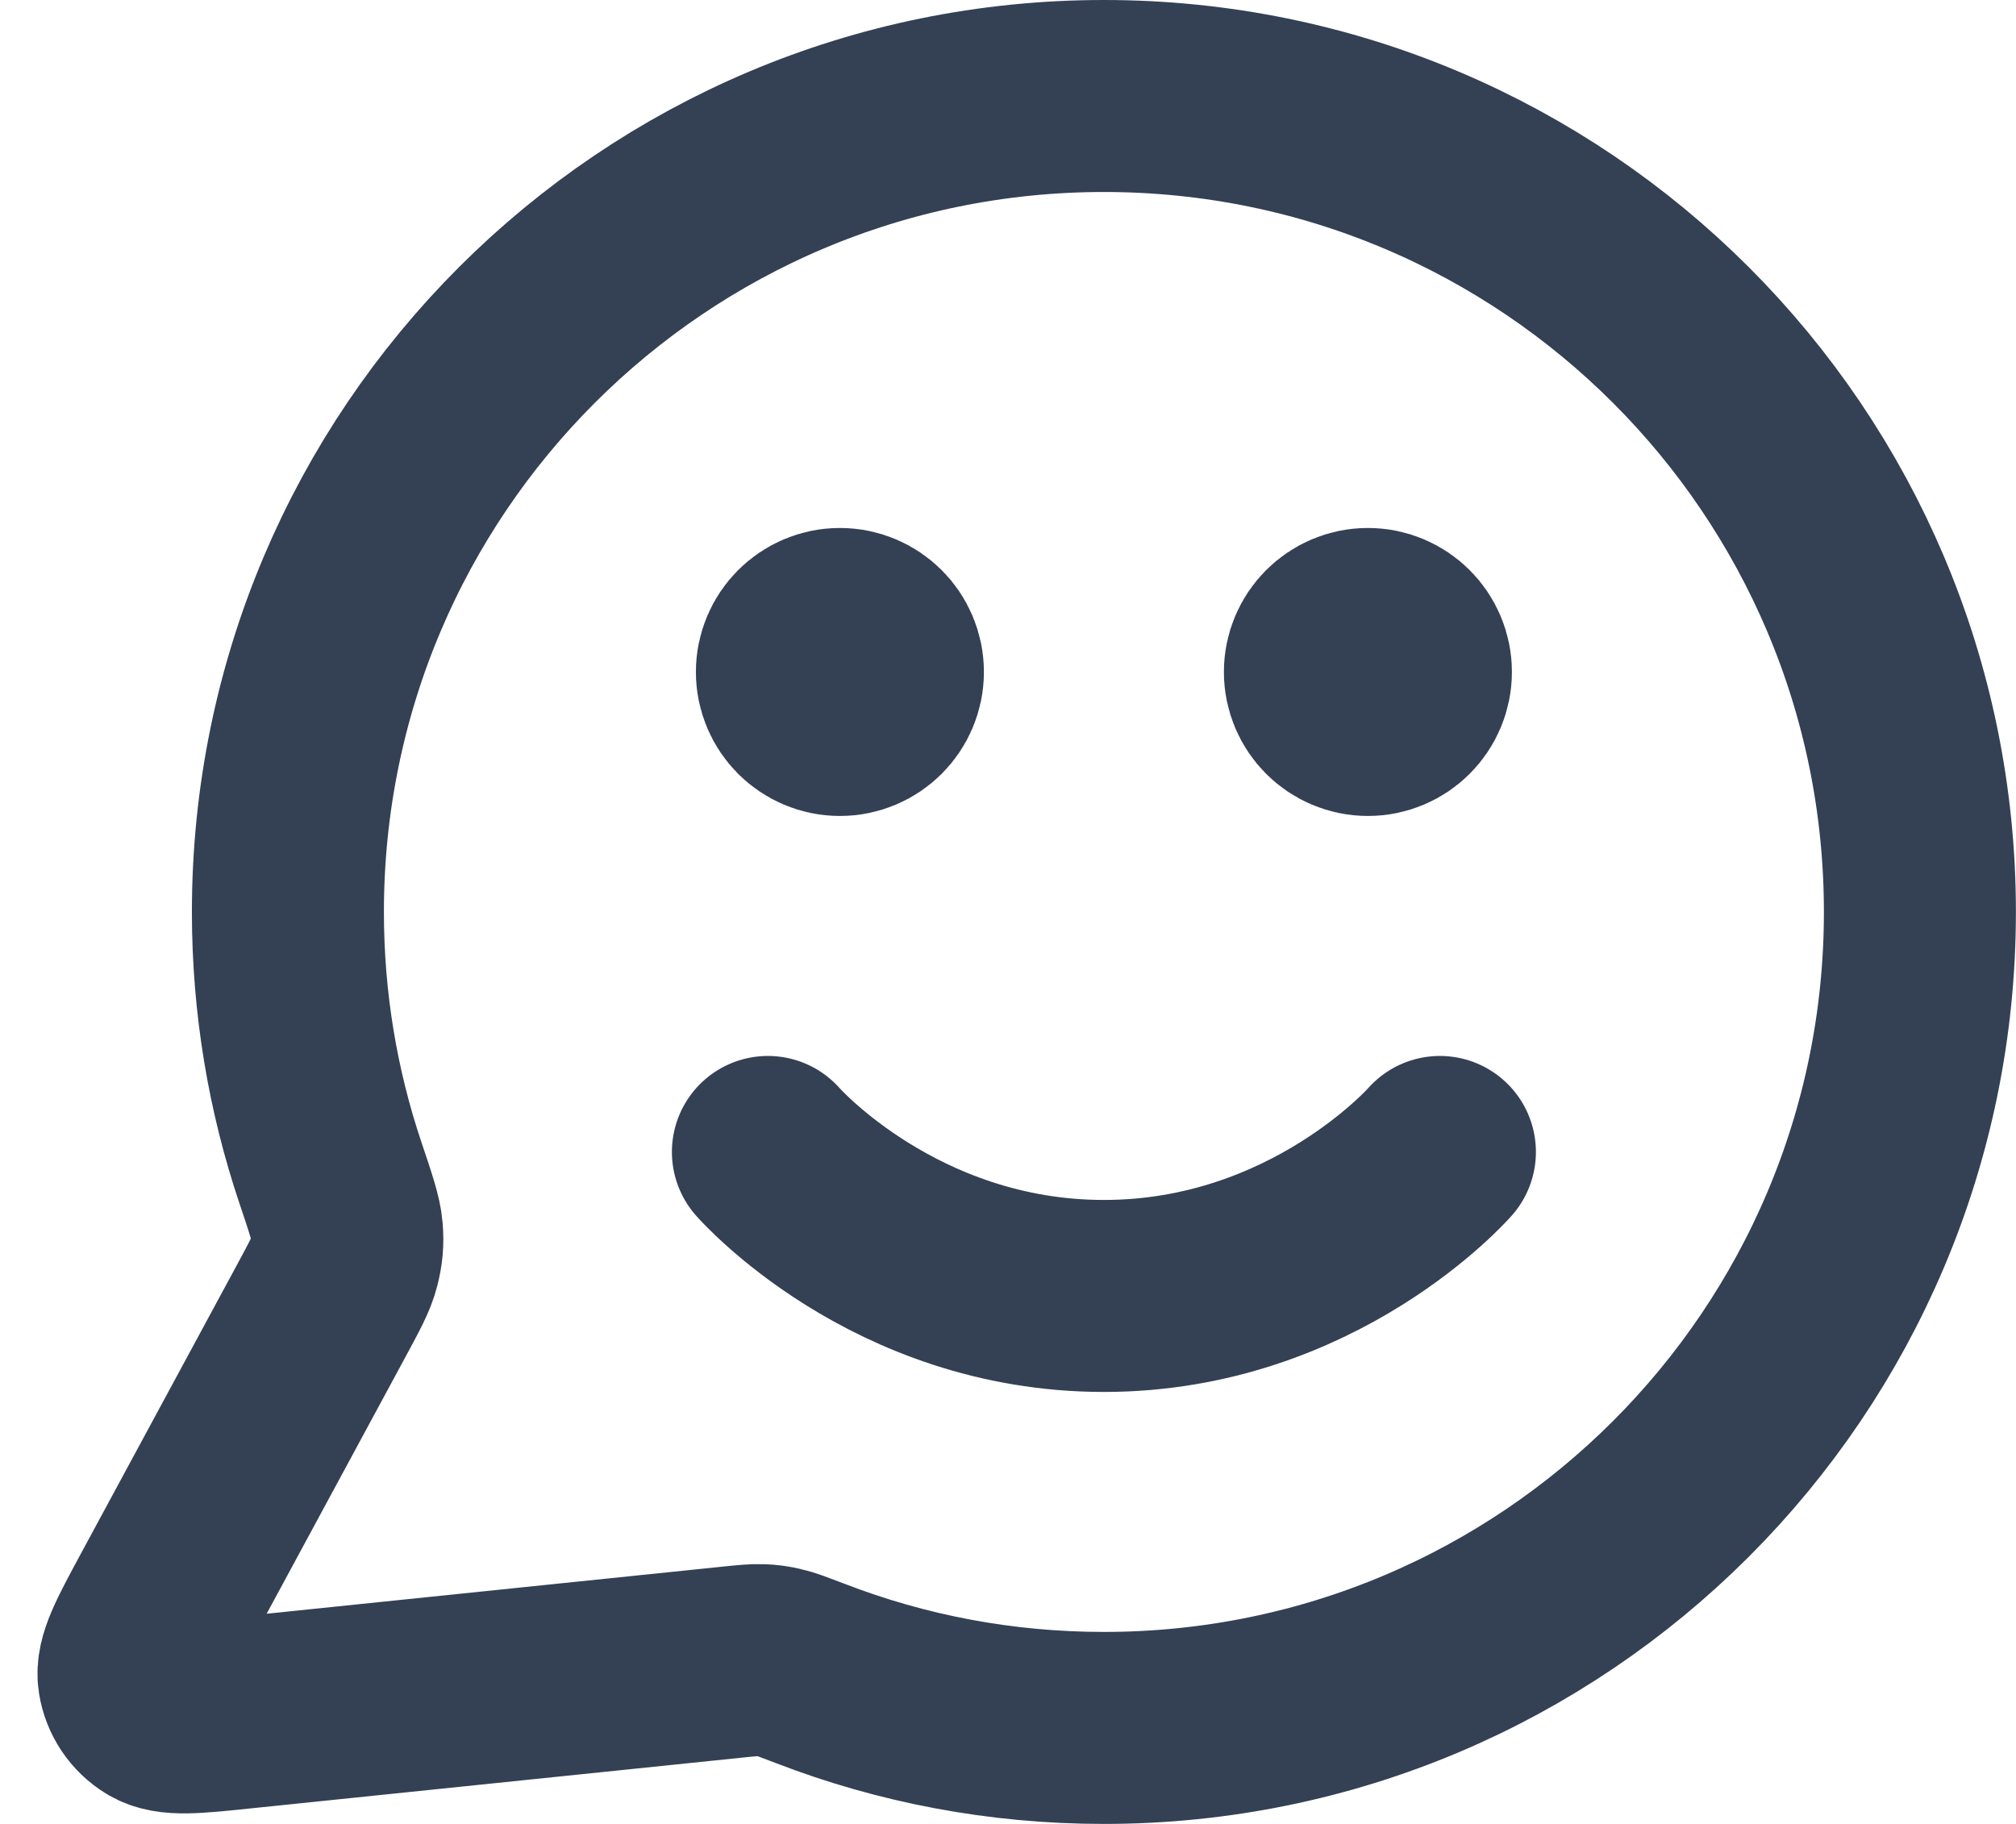 <svg width="21" height="19" viewBox="0 0 21 19" fill="none" xmlns="http://www.w3.org/2000/svg">
<path d="M7.999 12C7.999 12 9.311 13.5 11.499 13.5C13.686 13.5 14.999 12 14.999 12M14.249 7H14.259M8.749 7H8.759M11.499 18C16.193 18 19.999 14.194 19.999 9.5C19.999 4.806 16.193 1 11.499 1C6.804 1 2.999 4.806 2.999 9.5C2.999 10.45 3.155 11.364 3.442 12.217C3.55 12.538 3.604 12.698 3.614 12.821C3.624 12.943 3.616 13.029 3.586 13.147C3.556 13.267 3.488 13.392 3.354 13.641L1.718 16.668C1.485 17.1 1.368 17.316 1.394 17.483C1.417 17.628 1.502 17.756 1.628 17.832C1.772 17.92 2.016 17.895 2.504 17.844L7.625 17.315C7.78 17.299 7.858 17.291 7.929 17.294C7.998 17.296 8.047 17.303 8.115 17.319C8.184 17.334 8.27 17.368 8.444 17.434C9.392 17.8 10.422 18 11.499 18ZM14.749 7C14.749 7.276 14.525 7.5 14.249 7.5C13.973 7.5 13.749 7.276 13.749 7C13.749 6.724 13.973 6.5 14.249 6.5C14.525 6.5 14.749 6.724 14.749 7ZM9.249 7C9.249 7.276 9.025 7.5 8.749 7.5C8.473 7.5 8.249 7.276 8.249 7C8.249 6.724 8.473 6.5 8.749 6.5C9.025 6.5 9.249 6.724 9.249 7Z" stroke="#344054" stroke-width="2" stroke-linecap="round" stroke-linejoin="round"/>
</svg>
